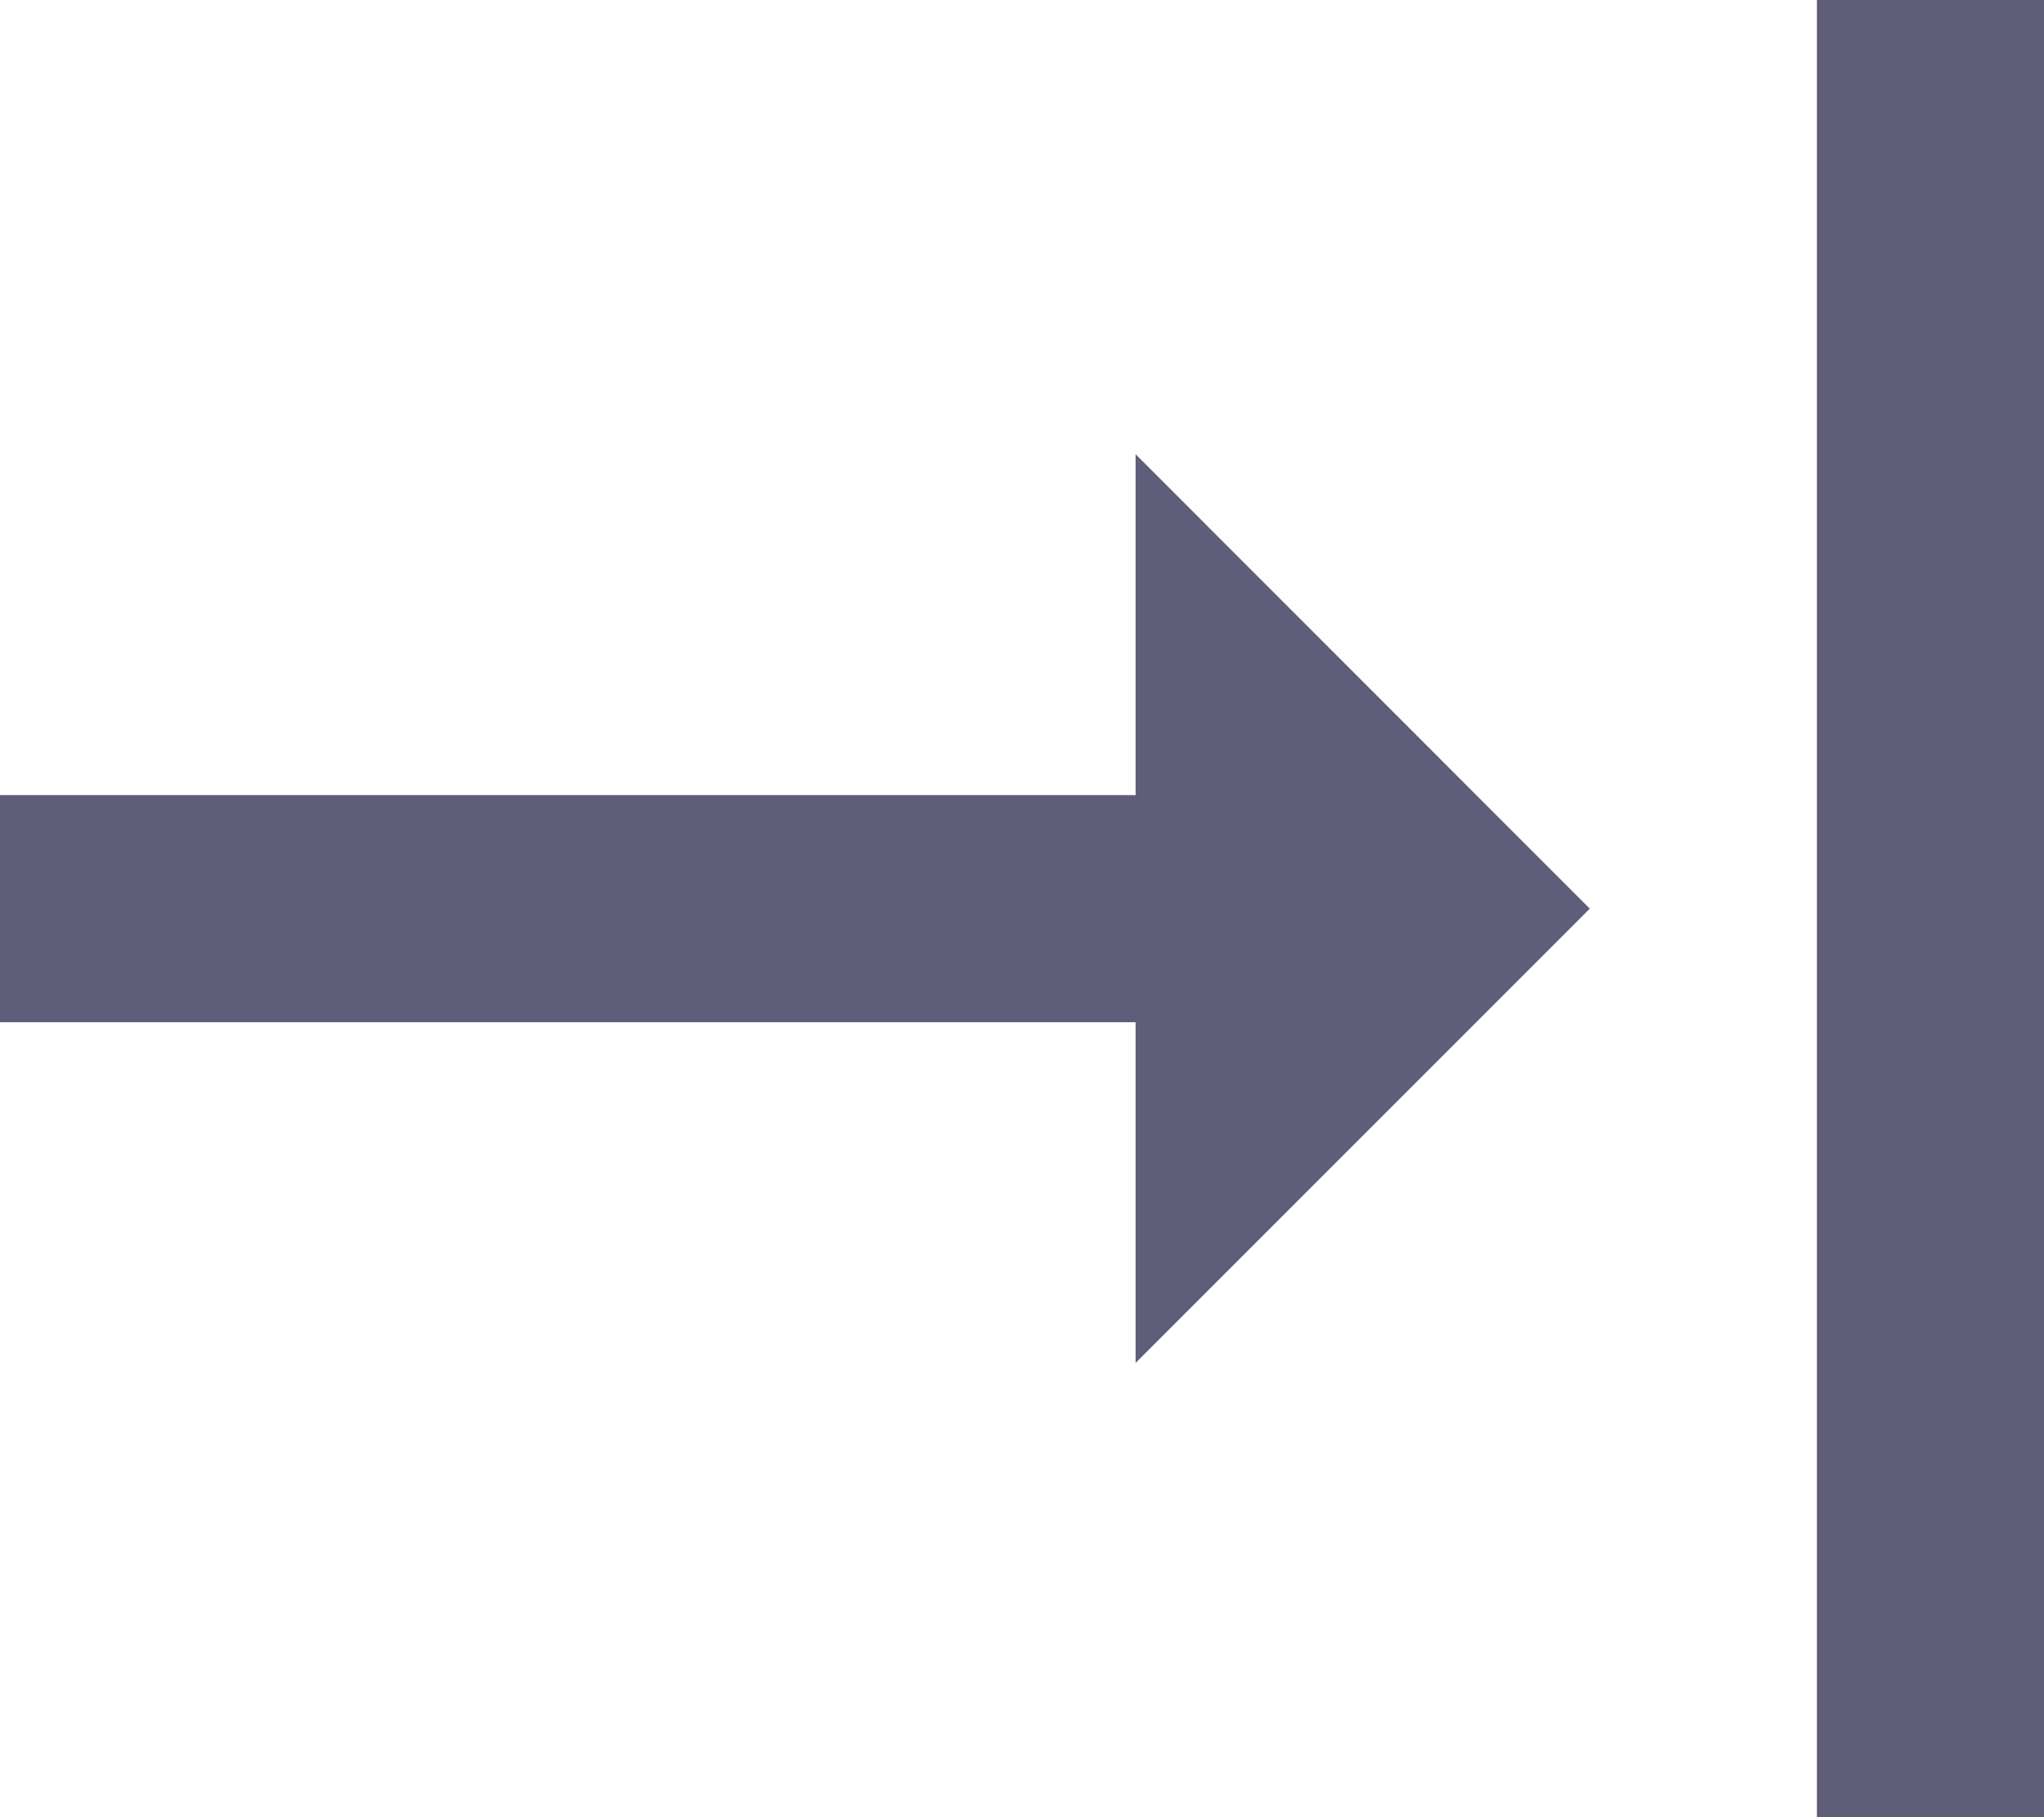 <svg xmlns="http://www.w3.org/2000/svg" width="19.639" height="17.457" viewBox="0 0 19.639 17.457">
  <path id="ic_vertical_align_bottom_24px" d="M13.093,10.911H9.819V0H7.637V10.911H4.364l4.364,4.364ZM0,17.457v2.182H17.457V17.457Z" transform="translate(0 17.457) rotate(-90)" fill="#5e5e7b"/>
</svg>
